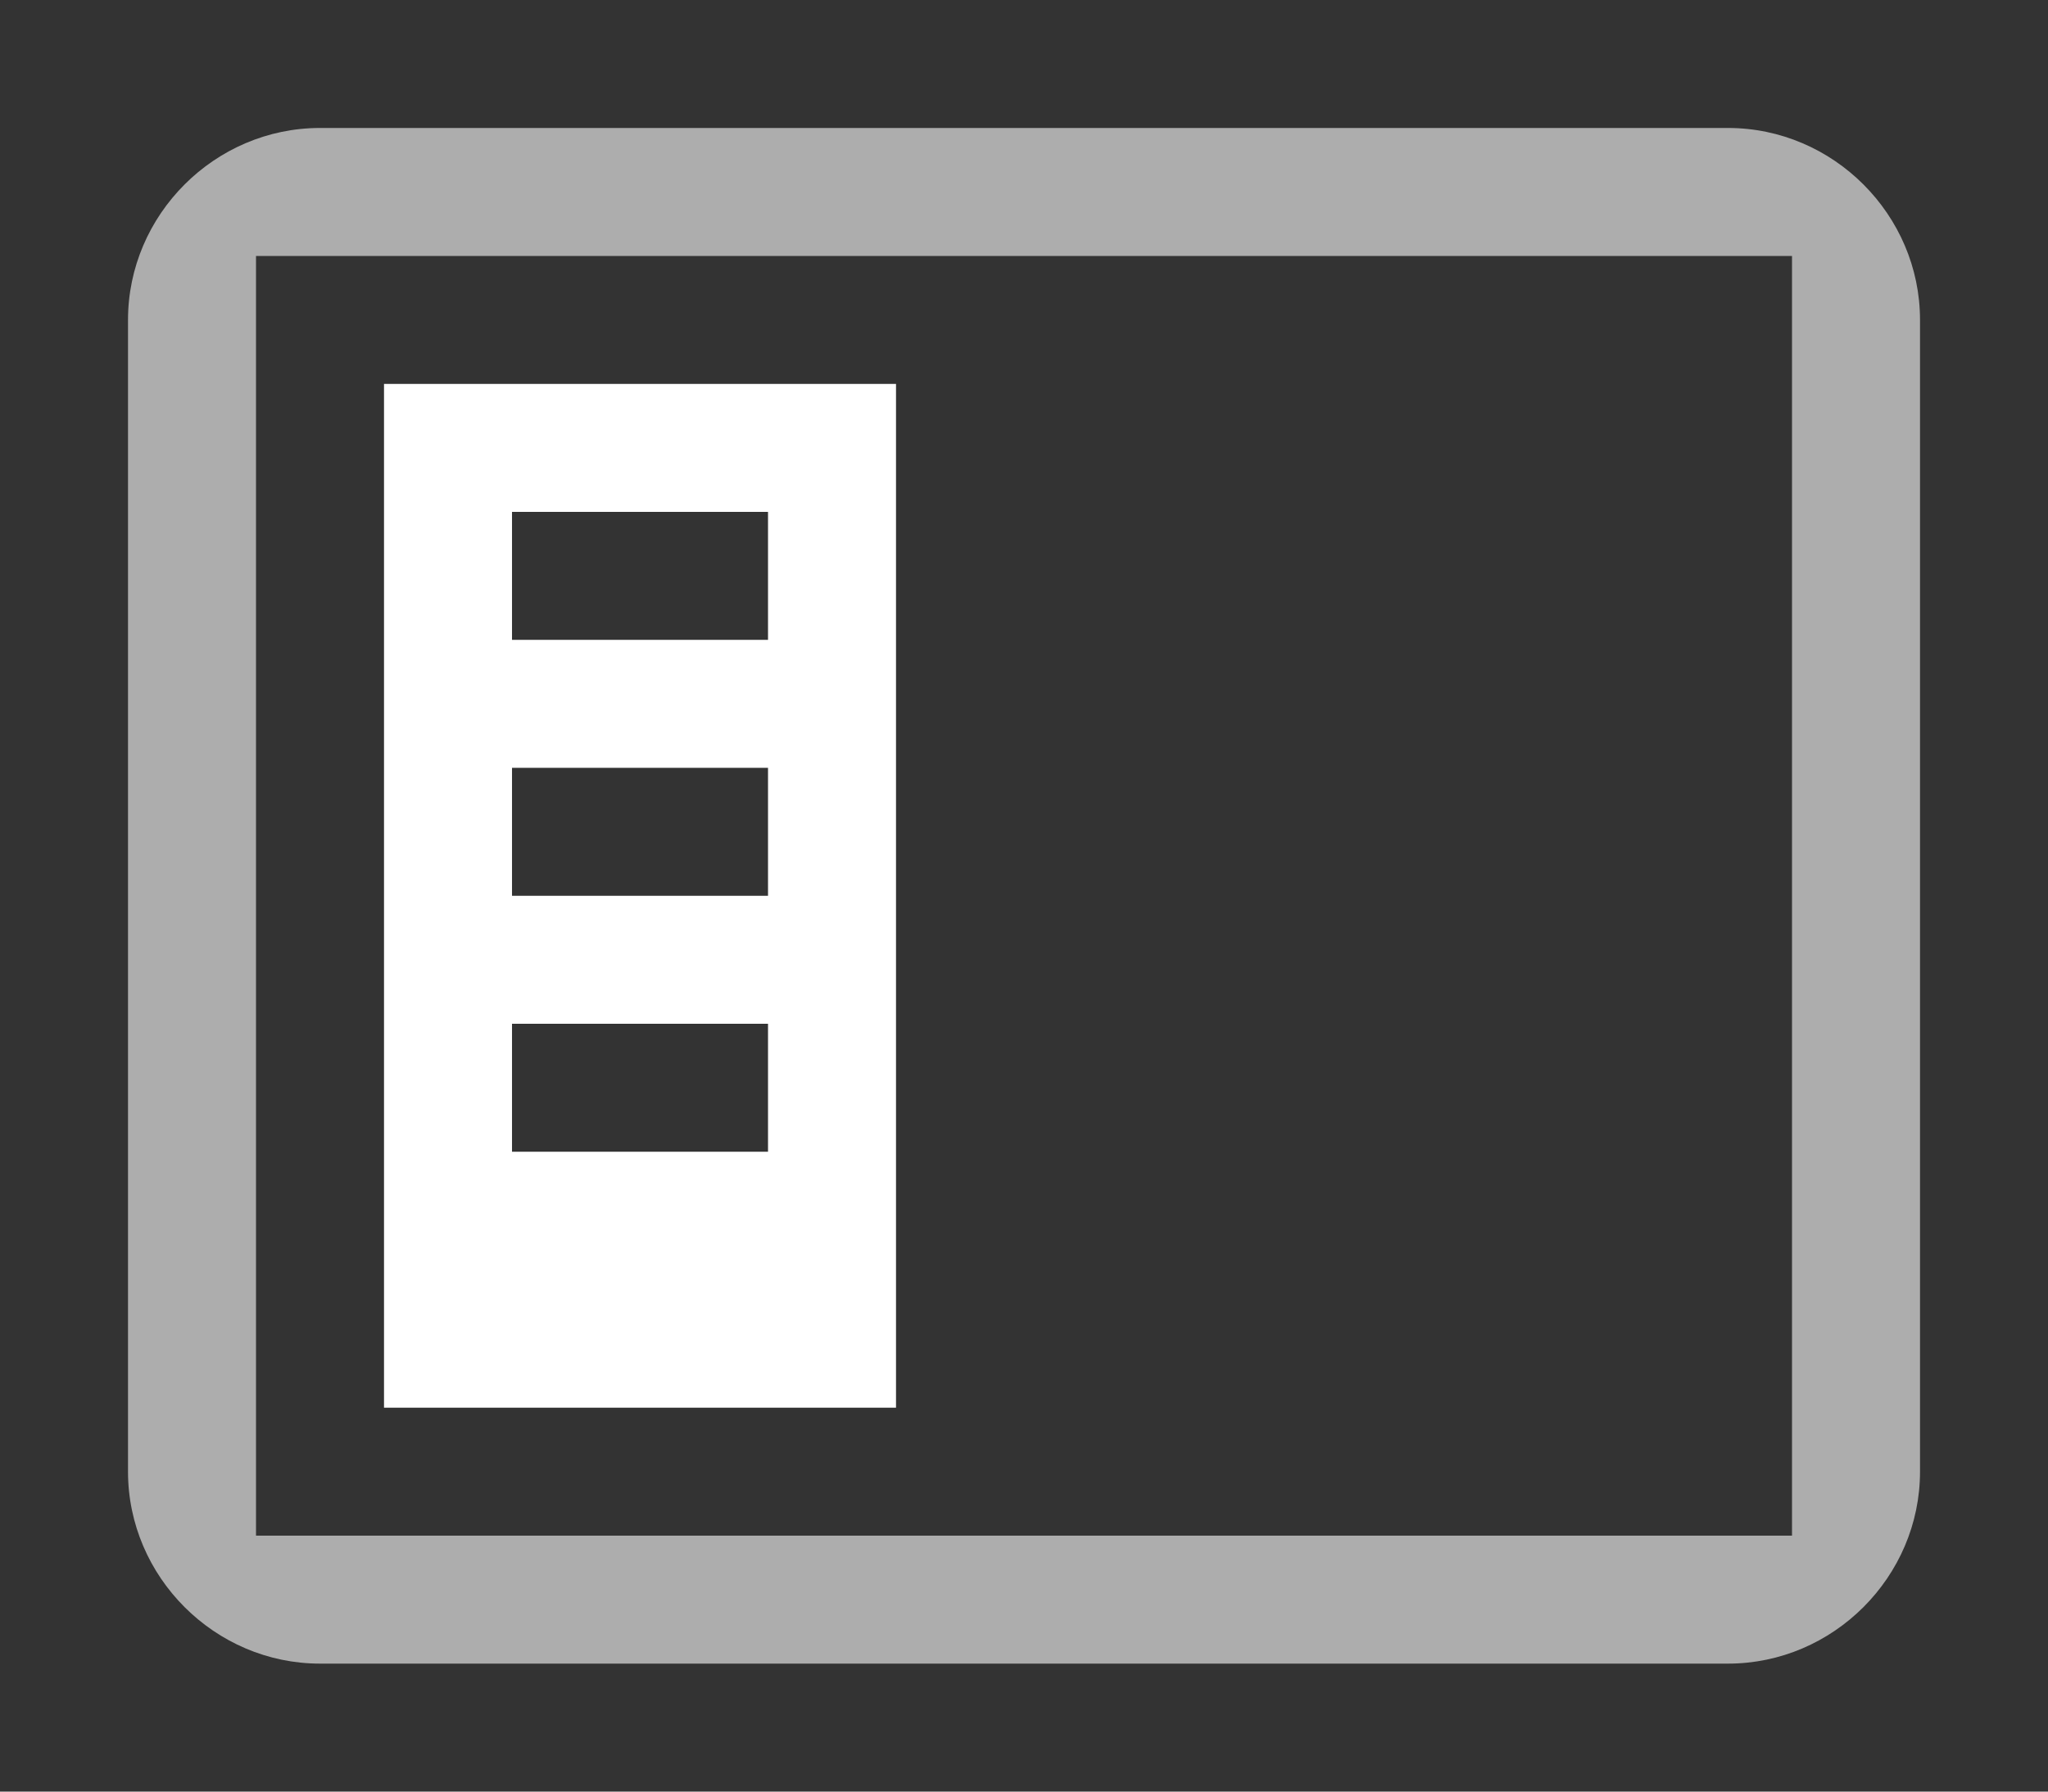 <svg height="1400" viewBox="0 0 1600 1400" width="1600" xmlns="http://www.w3.org/2000/svg" xmlns:inkscape="http://www.inkscape.org/namespaces/inkscape" xmlns:sodipodi="http://sodipodi.sourceforge.net/DTD/sodipodi-0.dtd"><rect x="0" y="0" width="1600" height="1400" fill="#333333" stroke="none"/><sodipodi:namedview pagecolor="#303030" showgrid="true"><inkscape:grid id="grid5" units="px" spacingx="100" spacingy="100" color="#4772b3" opacity="0.2" visible="true" /></sodipodi:namedview><g fill="#fff"><g enable-background="new" transform="matrix(100 0 0 100 -29899.991 -64600)"><path d="m298-662h18v18h-18z" fill="none" stroke-width="1.627" transform="scale(1 -1)"/><g fill="#fff"><path d="m302 649v8h4v-8zm1 1h2v1h-2zm0 2h2v1h-2zm0 2h2v1h-2z"/><path d="m301.5 647c-.822 0-1.5.678-1.5 1.5v9c0 .822.678 1.5 1.5 1.5h11c.822 0 1.5-.678 1.5-1.5v-9c0-.822-.678-1.5-1.5-1.5zm-.5 1h12v10h-12z" opacity=".6"/></g></g></g></svg>
